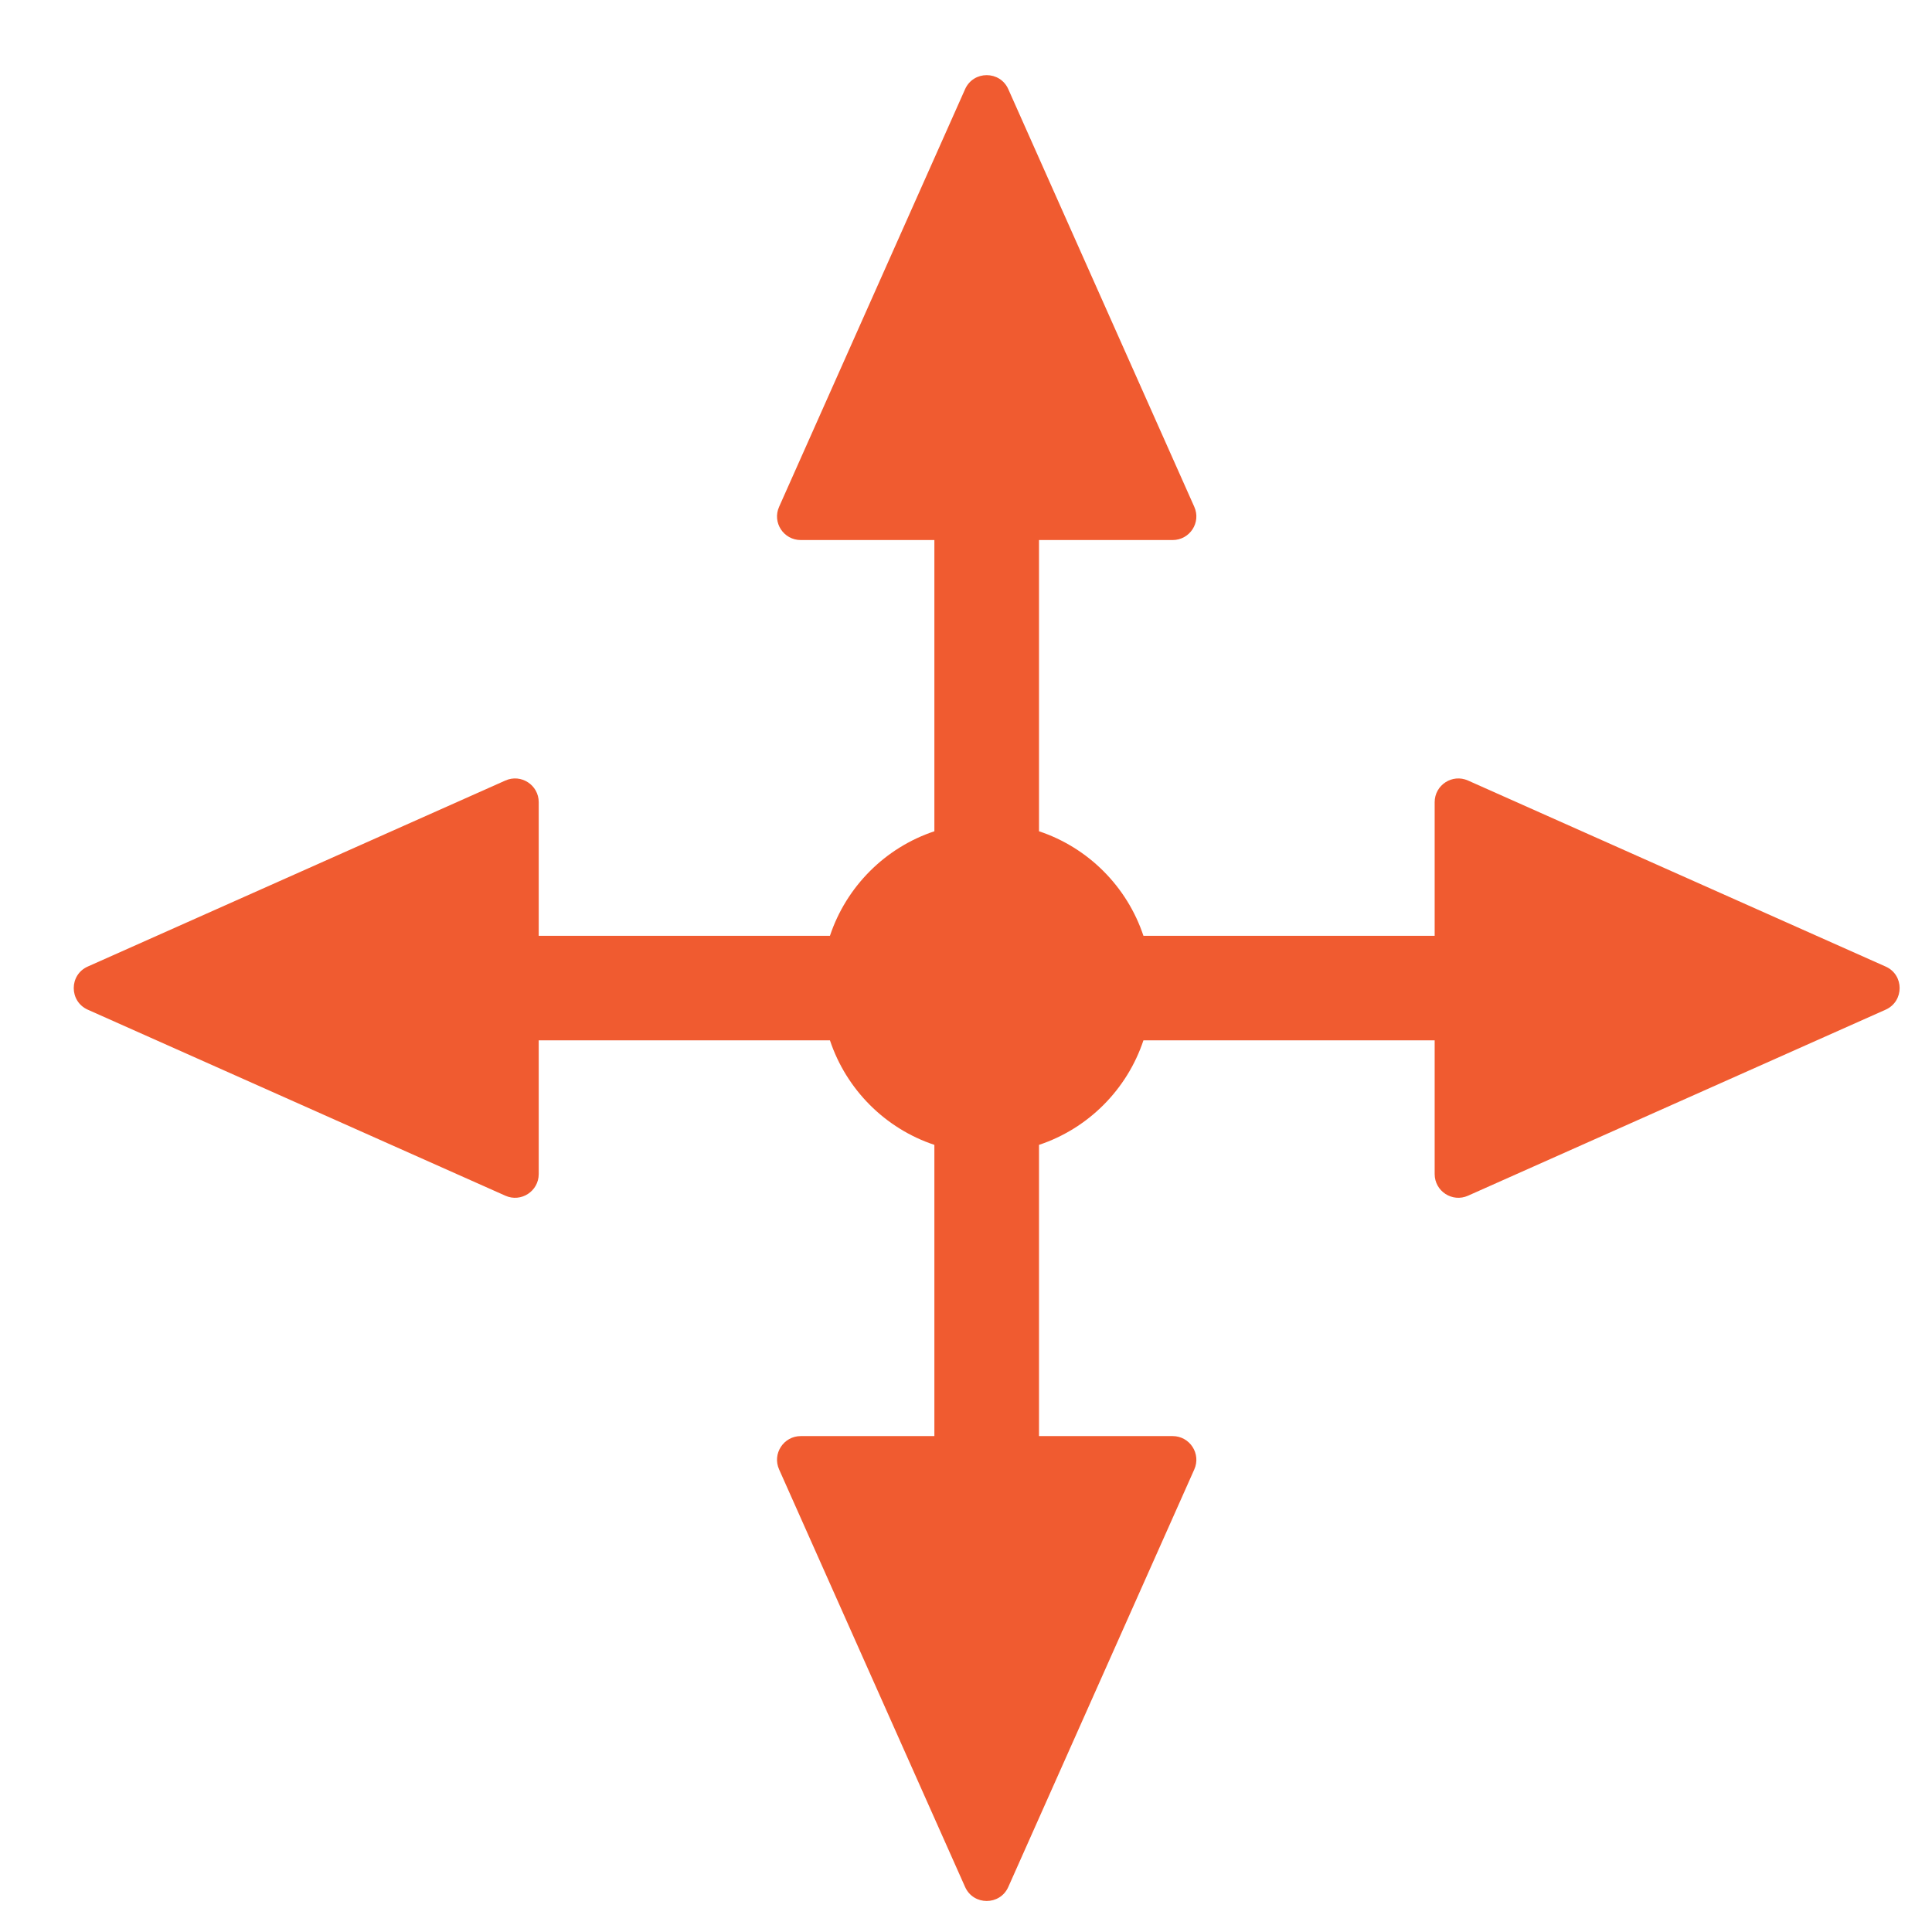 <svg 
 xmlns="http://www.w3.org/2000/svg"
 xmlns:xlink="http://www.w3.org/1999/xlink"
 width="19px" height="19px">
<path fill-rule="evenodd"  fill="#f05b30"
 d="M18.543,9.505 L14.437,7.676 C14.283,7.607 14.109,7.720 14.109,7.889 L14.109,9.203 L11.245,9.203 C11.084,8.719 10.702,8.336 10.218,8.175 L10.218,5.311 L11.532,5.311 C11.701,5.311 11.814,5.138 11.745,4.984 L9.916,0.877 C9.834,0.693 9.573,0.693 9.491,0.877 L7.662,4.984 C7.593,5.138 7.706,5.311 7.875,5.311 L9.189,5.311 L9.189,8.175 C8.705,8.336 8.323,8.719 8.162,9.203 L5.298,9.203 L5.298,7.889 C5.298,7.720 5.124,7.607 4.970,7.676 L0.864,9.505 C0.679,9.586 0.679,9.848 0.864,9.930 L4.970,11.759 C5.124,11.828 5.298,11.715 5.298,11.546 L5.298,10.231 L8.162,10.231 C8.323,10.715 8.705,11.098 9.189,11.259 L9.189,14.123 L7.875,14.123 C7.706,14.123 7.593,14.297 7.662,14.451 L9.491,18.557 C9.573,18.741 9.834,18.741 9.916,18.557 L11.745,14.451 C11.814,14.297 11.701,14.123 11.532,14.123 L10.218,14.123 L10.218,11.259 C10.702,11.098 11.084,10.715 11.245,10.231 L14.109,10.231 L14.109,11.546 C14.109,11.715 14.283,11.828 14.437,11.759 L18.543,9.930 C18.728,9.848 18.728,9.586 18.543,9.505 "/>
</svg>